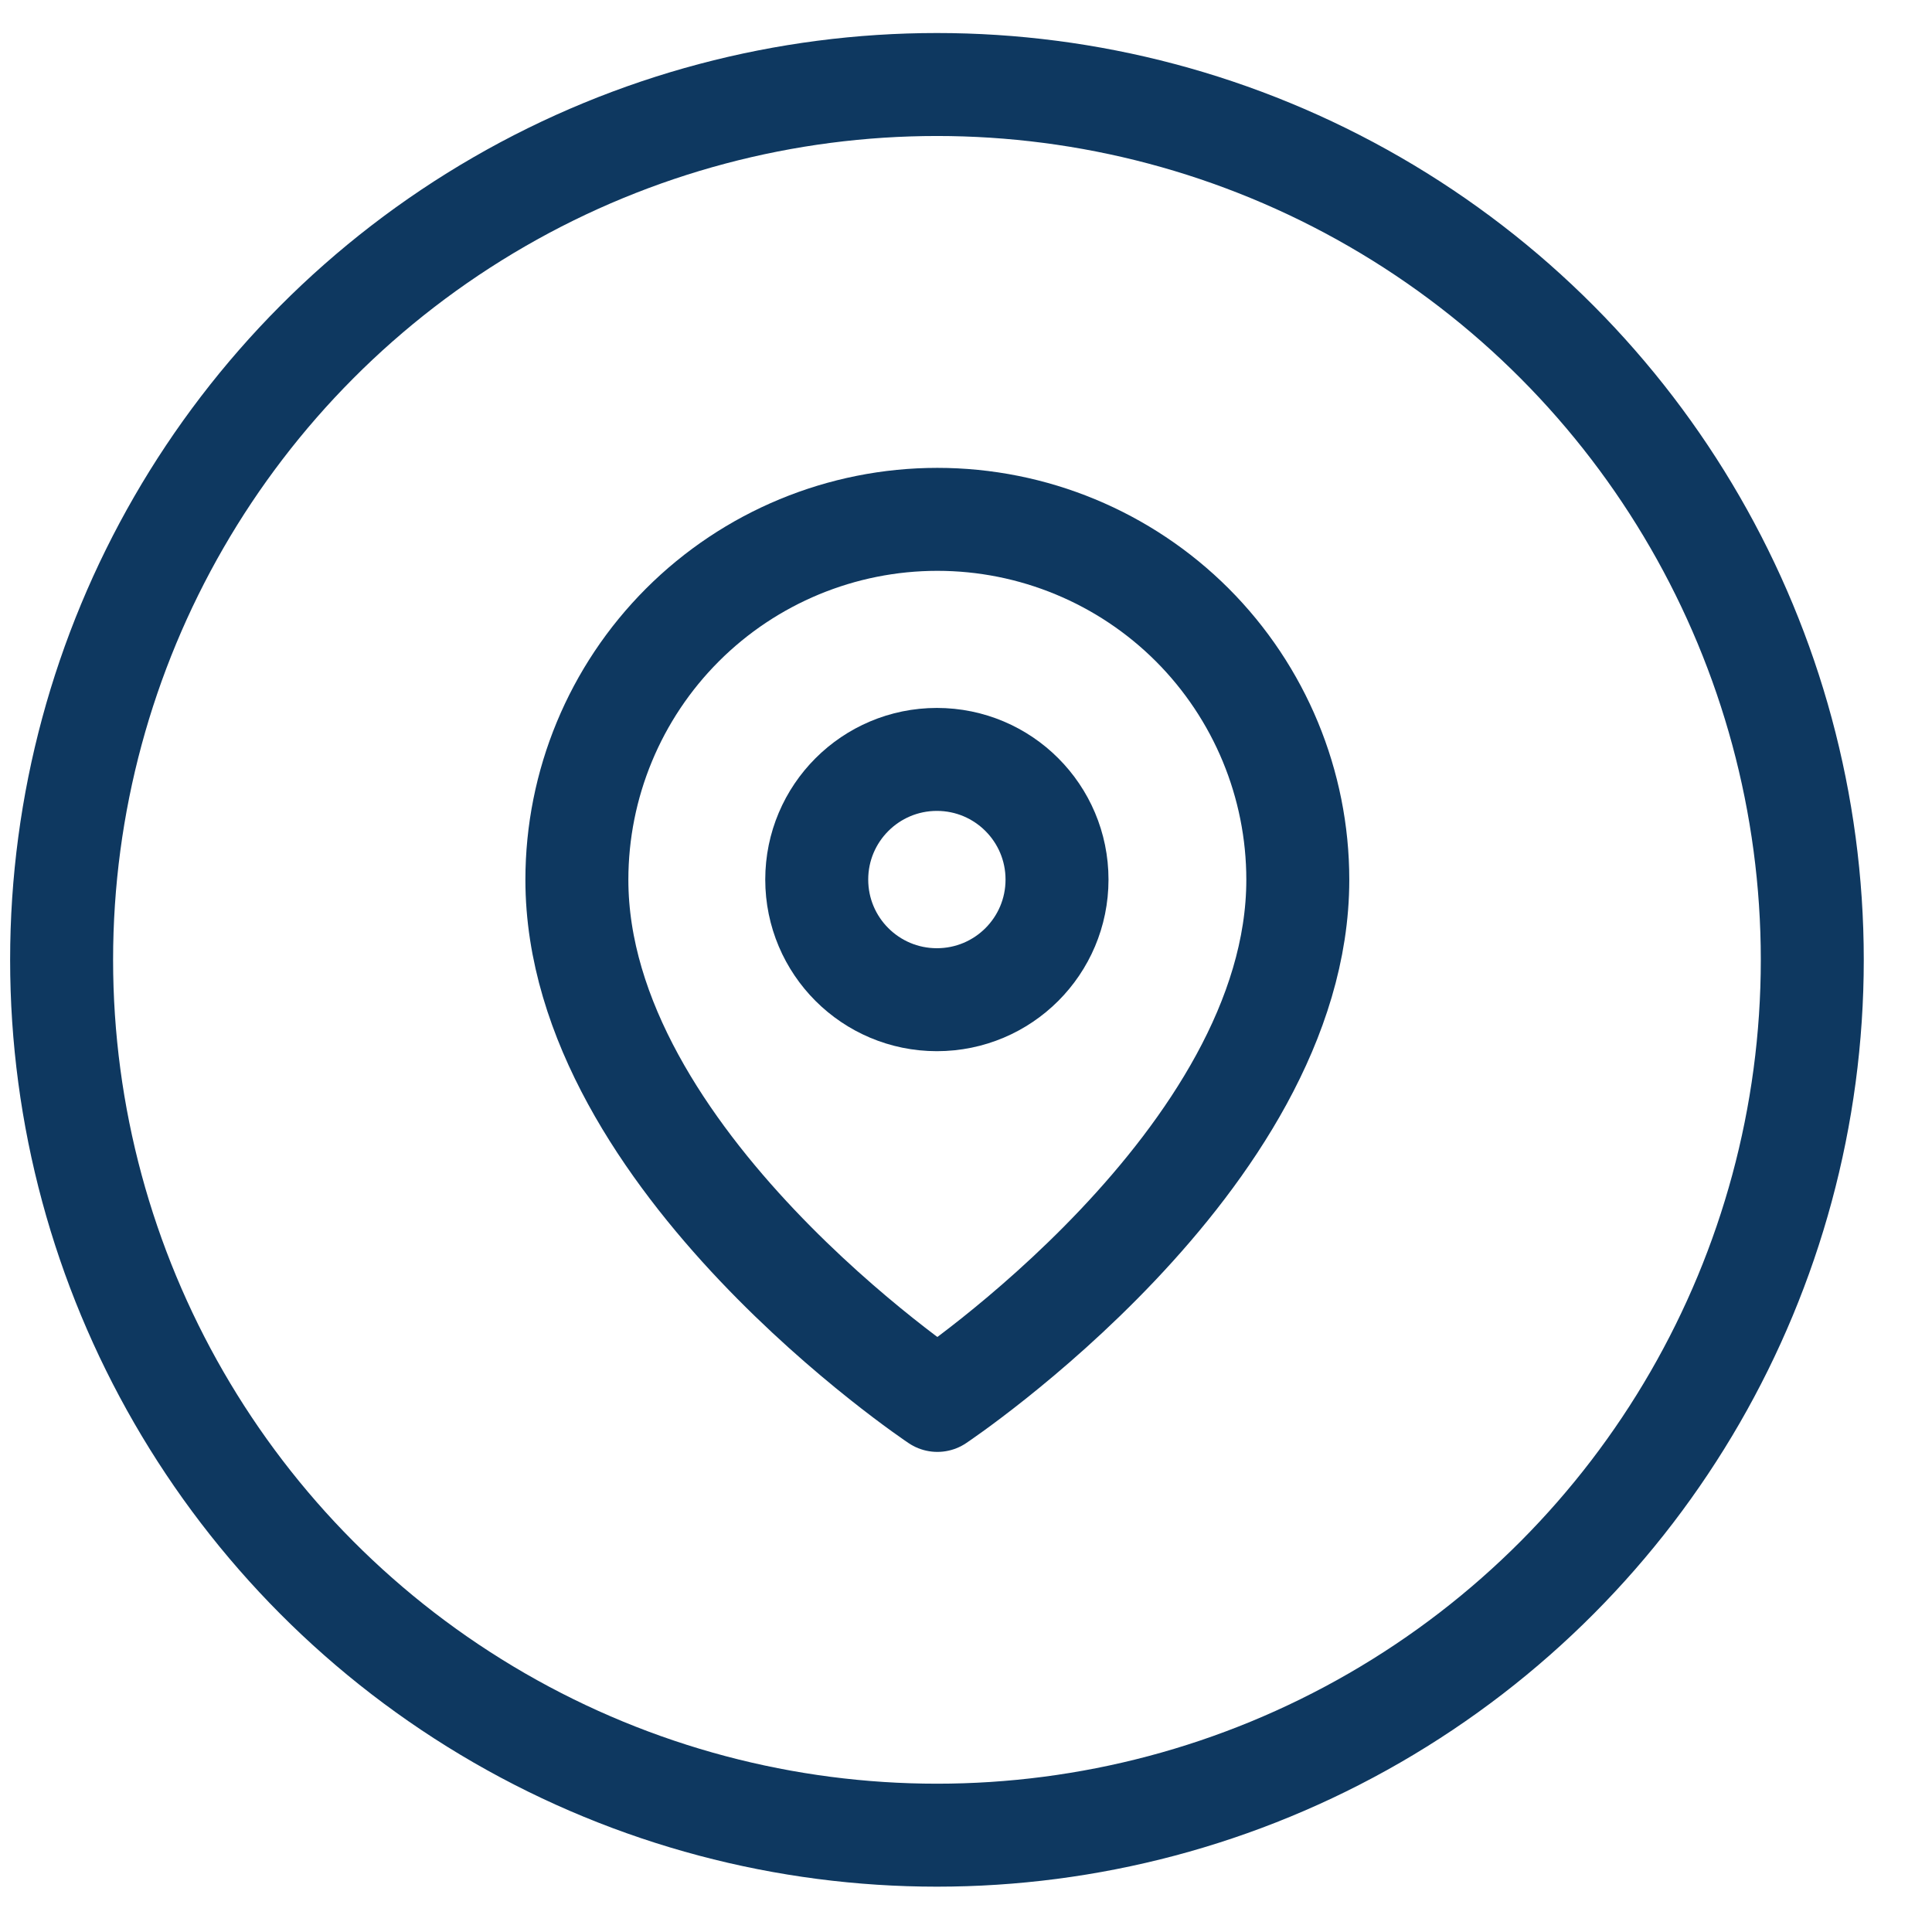 <svg width="27" height="27" viewBox="0 0 27 27" fill="none" xmlns="http://www.w3.org/2000/svg">
<circle cx="13.094" cy="13.414" r="12.233" stroke="#0E3860" stroke-width="1.439"/>
<path d="M18.137 12.295C18.137 16.213 13.1 19.571 13.1 19.571C13.1 19.571 8.062 16.213 8.062 12.295C8.062 10.959 8.593 9.678 9.538 8.733C10.482 7.789 11.764 7.258 13.1 7.258C14.436 7.258 15.717 7.789 16.662 8.733C17.606 9.678 18.137 10.959 18.137 12.295Z" stroke="#0E3860" stroke-width="1.439" stroke-linecap="round" stroke-linejoin="round"/>
<path d="M13.093 13.971C14.021 13.971 14.772 13.22 14.772 12.292C14.772 11.365 14.021 10.613 13.093 10.613C12.166 10.613 11.414 11.365 11.414 12.292C11.414 13.22 12.166 13.971 13.093 13.971Z" stroke="#0E3860" stroke-width="1.439" stroke-linecap="round" stroke-linejoin="round"/>
</svg>
